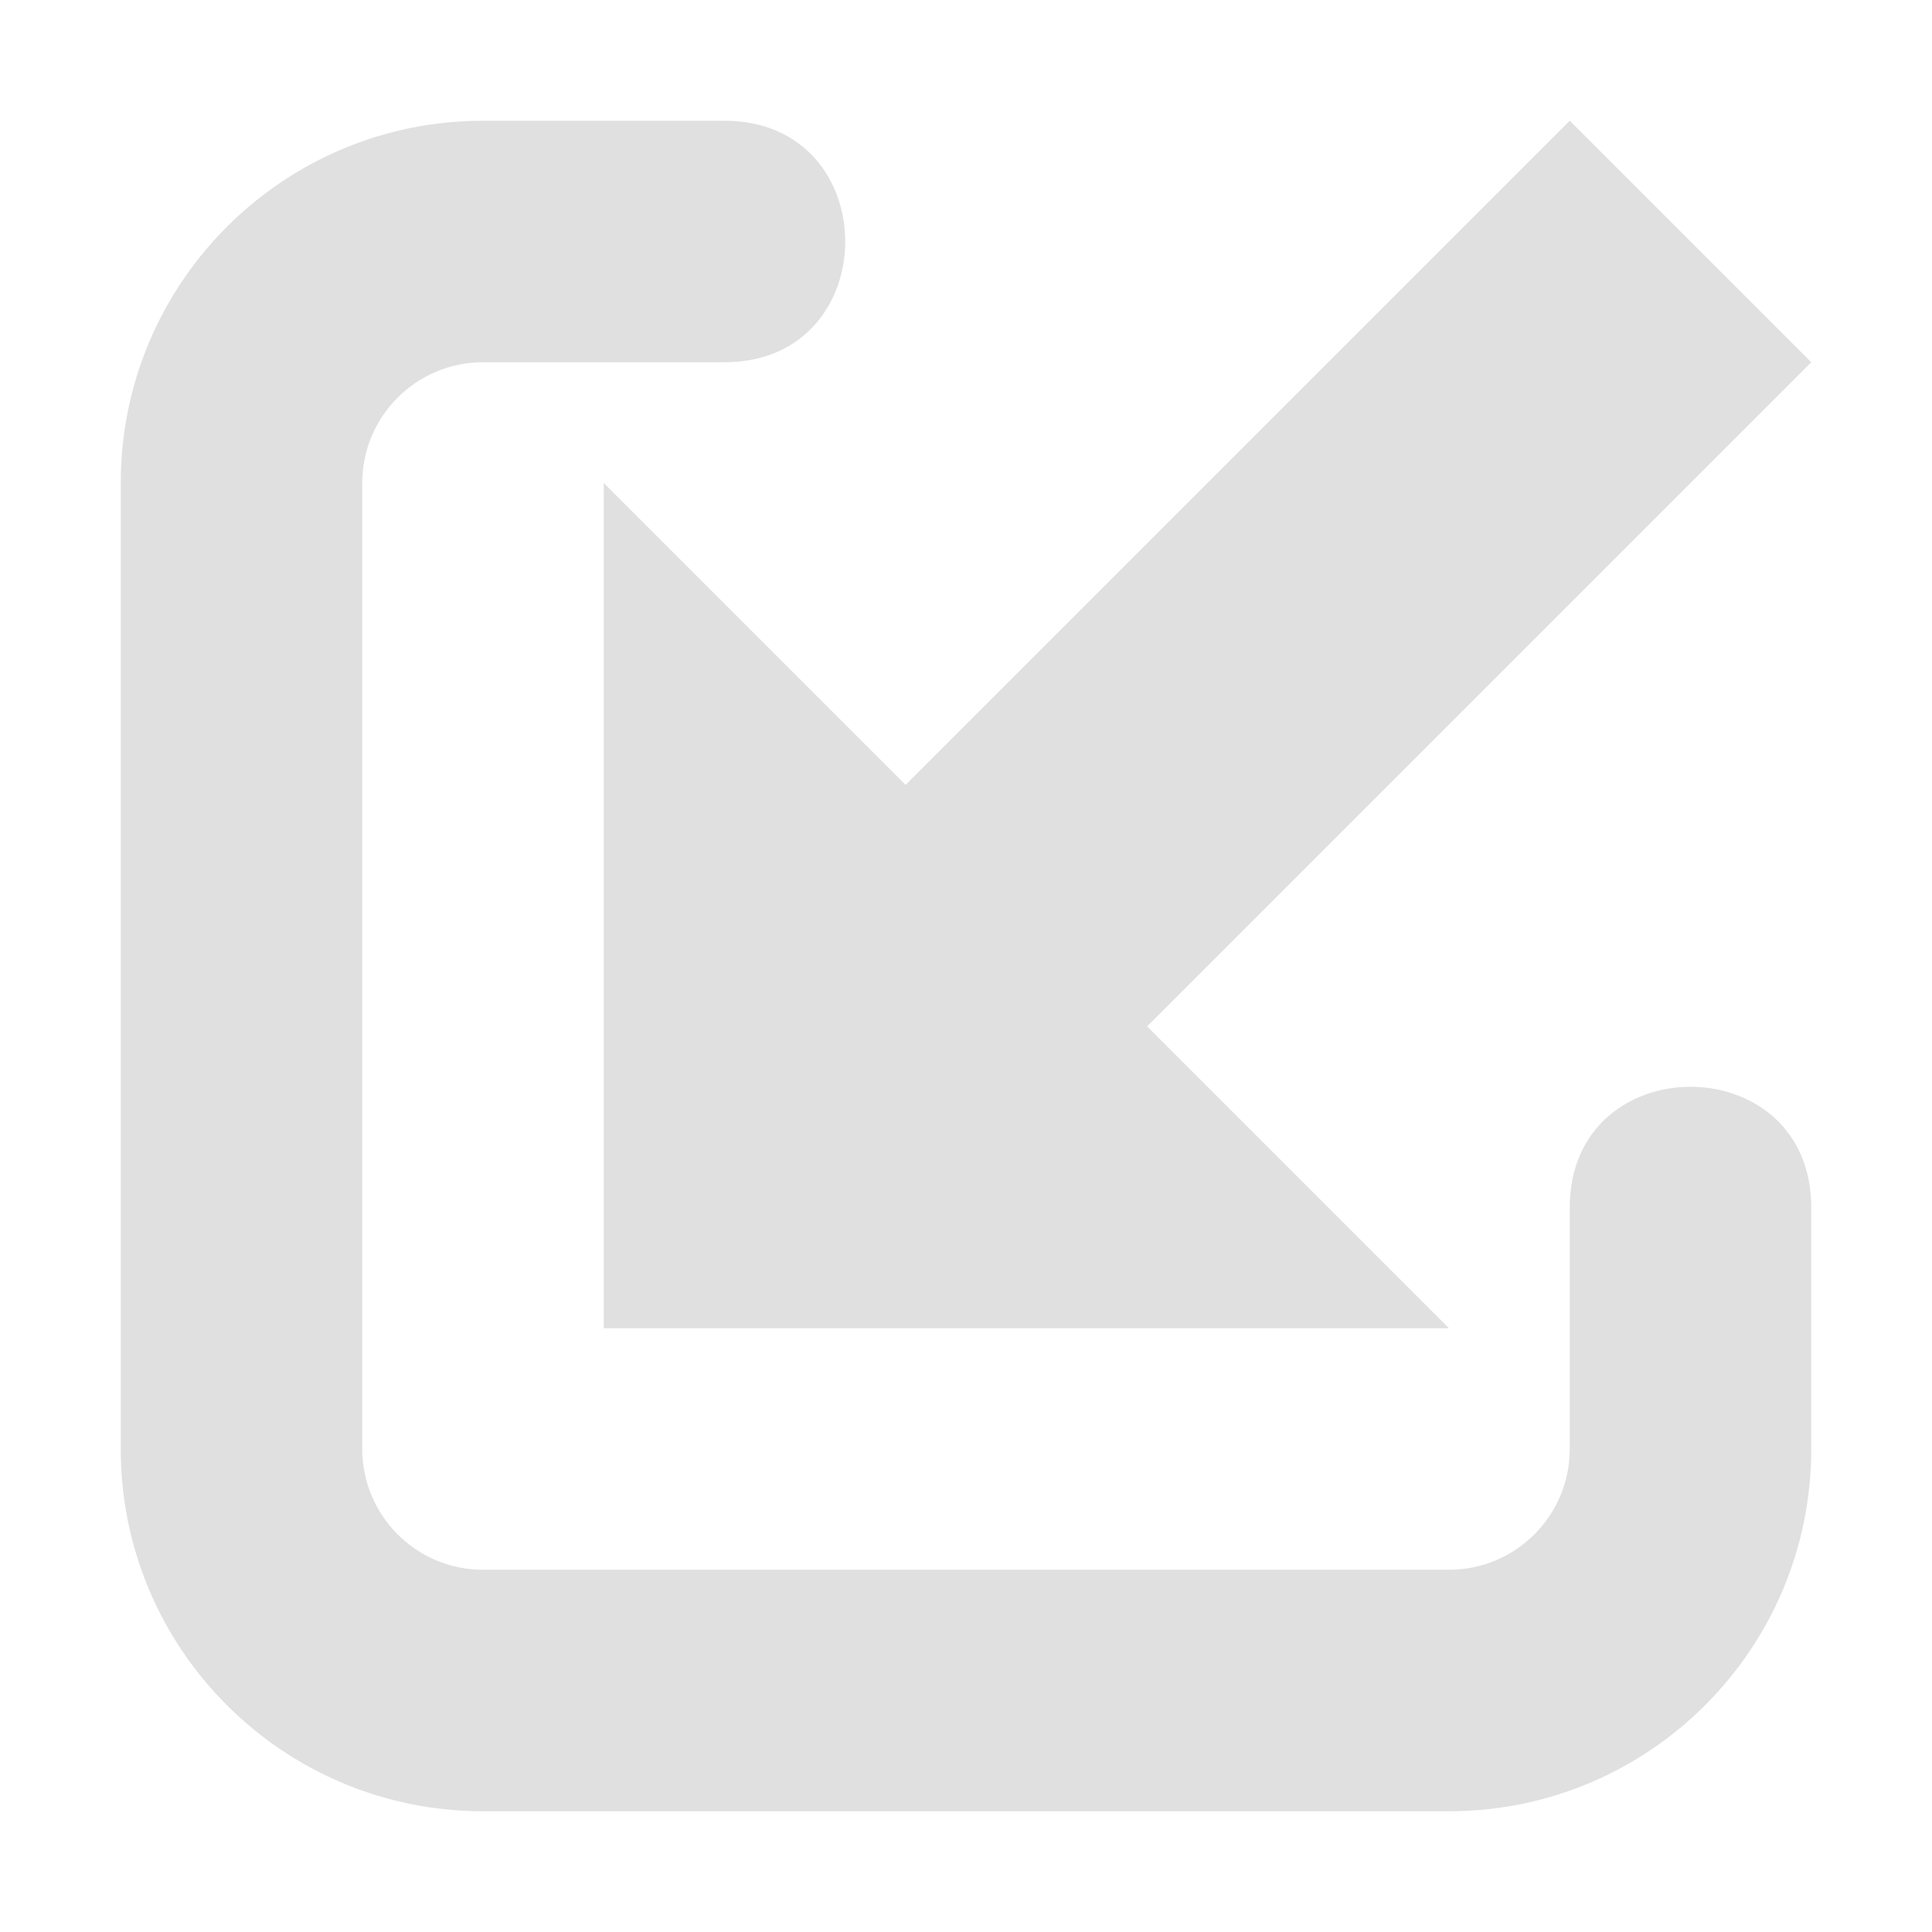 <?xml version="1.0" encoding="UTF-8" standalone="no"?>
<svg
   height="16"
   viewBox="0 0 16 16"
   width="16"
   version="1.1"
   id="svg1"
   sodipodi:docname="Entry.svg"
   inkscape:version="1.3.2 (091e20ef0f, 2023-11-25, custom)"
   xmlns:inkscape="http://www.inkscape.org/namespaces/inkscape"
   xmlns:sodipodi="http://sodipodi.sourceforge.net/DTD/sodipodi-0.dtd"
   xmlns="http://www.w3.org/2000/svg"
   xmlns:svg="http://www.w3.org/2000/svg">
  <defs
     id="defs1" />
  <sodipodi:namedview
     id="namedview1"
     pagecolor="#ffffff"
     bordercolor="#000000"
     borderopacity="0.25"
     inkscape:showpageshadow="2"
     inkscape:pageopacity="0.0"
     inkscape:pagecheckerboard="0"
     inkscape:deskcolor="#d1d1d1"
     inkscape:zoom="44.103219"
     inkscape:cx="7.6978508"
     inkscape:cy="9.7611923"
     inkscape:window-width="1920"
     inkscape:window-height="1080"
     inkscape:window-x="0"
     inkscape:window-y="0"
     inkscape:window-maximized="1"
     inkscape:current-layer="svg1" />
  <path
     d="M 15,3 9.5,8.5 12,11 H 5 V 4 L 7.5,6.5 13,1 Z M 12,15 H 4 C 2.343,15 1,13.657 1,12 V 4 C 1,2.343 2.343,1 4,1 H 6 C 7.333,1 7.333,3 6,3 H 4 C 3.448,3 3,3.448 3,4 v 8 c 0,0.552 0.448,1 1,1 h 8 c 0.552,0 1,-0.448 1,-1 v -2 c 0,-1.333 2,-1.333 2,0 v 2 c 0,1.657 -1.343,3 -3,3 z"
     fill="#e0e0e0"
     id="path1"
     sodipodi:nodetypes="ccccccccsssssssssssssssss" />
</svg>

